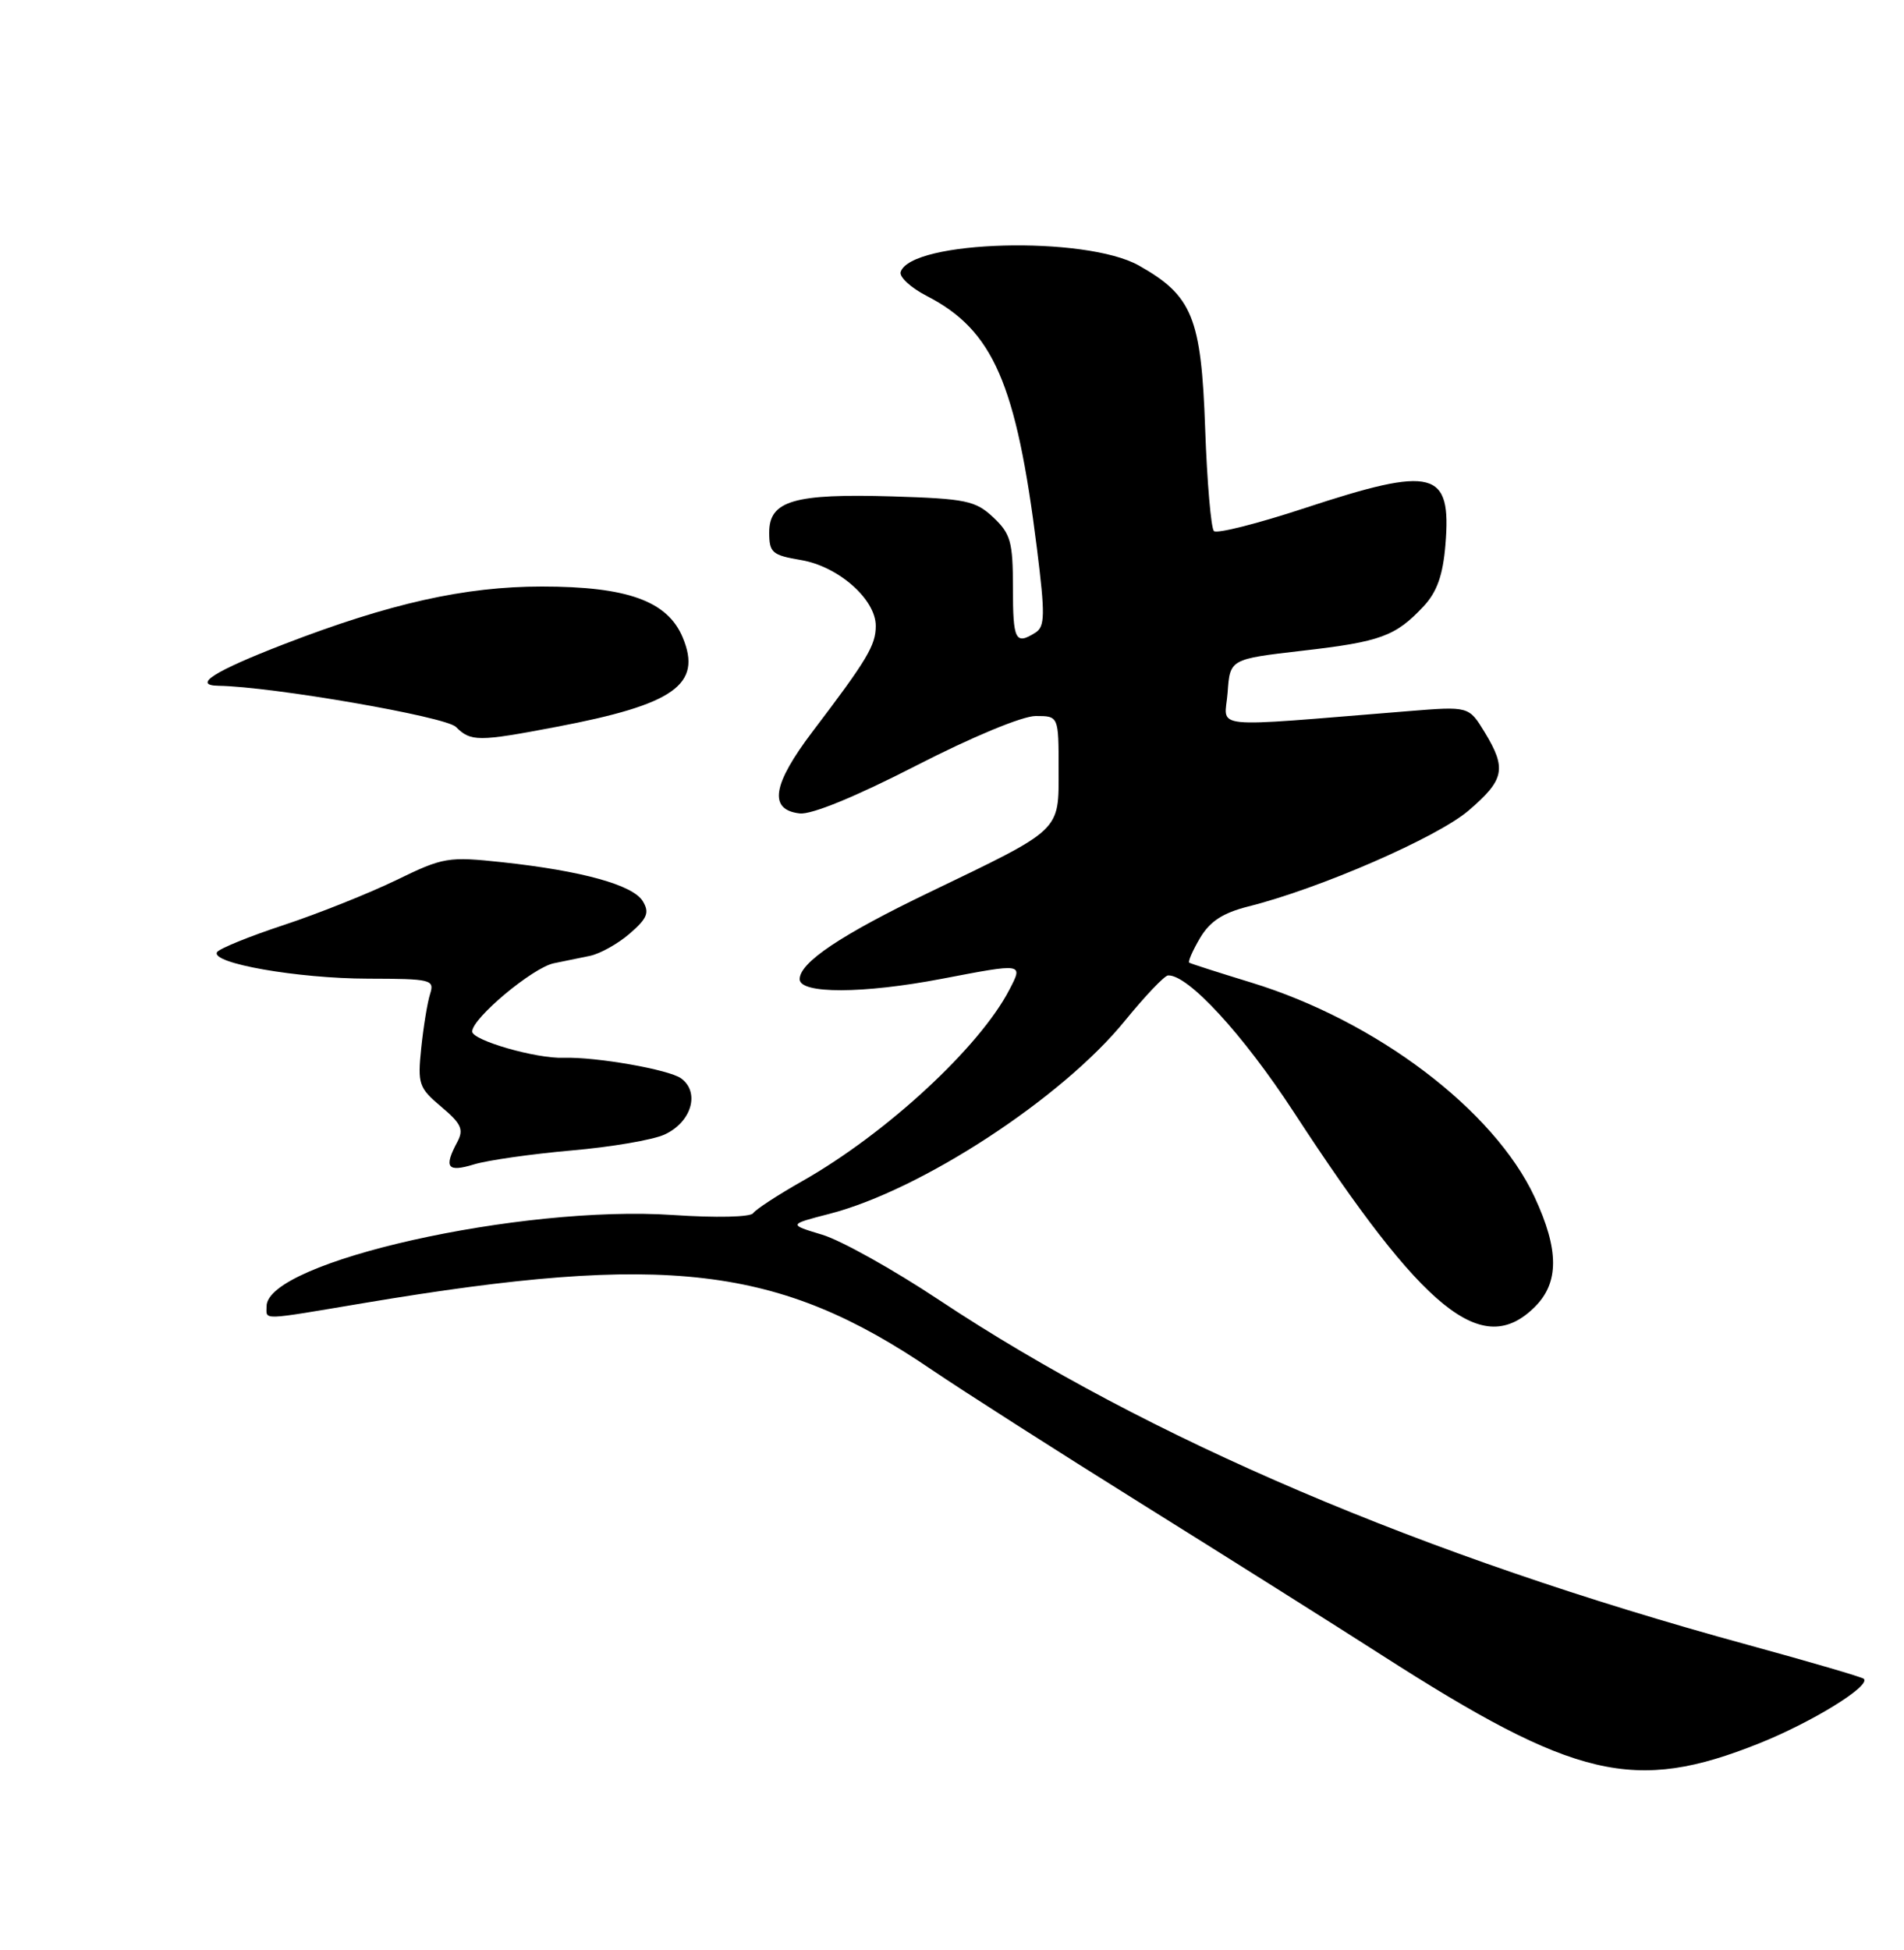 <?xml version="1.0" encoding="UTF-8" standalone="no"?>
<!DOCTYPE svg PUBLIC "-//W3C//DTD SVG 1.1//EN" "http://www.w3.org/Graphics/SVG/1.1/DTD/svg11.dtd" >
<svg xmlns="http://www.w3.org/2000/svg" xmlns:xlink="http://www.w3.org/1999/xlink" version="1.1" viewBox="0 0 250 256">
 <g >
 <path fill="currentColor"
d=" M 230.99 228.87 C 237.94 226.09 245.66 221.33 244.73 220.40 C 244.51 220.18 237.62 218.16 229.42 215.92 C 186.84 204.28 150.81 188.91 123.28 170.65 C 117.32 166.69 110.43 162.84 107.97 162.10 C 103.50 160.75 103.50 160.75 108.93 159.35 C 120.97 156.24 139.46 144.16 147.71 134.00 C 150.35 130.76 152.89 128.09 153.36 128.06 C 155.94 127.89 163.20 135.77 169.85 145.96 C 187.00 172.27 194.65 178.44 201.55 171.55 C 204.73 168.36 204.71 164.07 201.50 157.16 C 196.17 145.72 180.70 134.01 164.28 128.99 C 160.00 127.68 156.34 126.51 156.15 126.38 C 155.96 126.25 156.60 124.79 157.57 123.14 C 158.87 120.95 160.56 119.85 163.92 119.00 C 173.30 116.65 188.71 109.94 192.83 106.41 C 197.55 102.37 197.85 100.91 194.93 96.11 C 192.86 92.72 192.86 92.72 184.93 93.36 C 158.06 95.52 160.83 95.81 161.19 90.91 C 161.50 86.53 161.50 86.53 171.00 85.43 C 181.29 84.25 183.24 83.53 186.92 79.60 C 188.68 77.71 189.46 75.53 189.79 71.51 C 190.60 61.72 188.30 61.12 171.33 66.70 C 165.14 68.74 159.77 70.10 159.39 69.72 C 159.01 69.34 158.49 63.28 158.24 56.26 C 157.73 41.67 156.56 38.81 149.52 34.85 C 142.52 30.92 119.63 31.54 118.26 35.70 C 118.05 36.35 119.59 37.78 121.68 38.85 C 130.40 43.34 133.44 50.29 136.15 71.99 C 137.24 80.73 137.21 82.25 135.96 83.05 C 133.32 84.71 133.00 84.07 133.00 77.17 C 133.00 71.13 132.70 70.07 130.42 67.92 C 128.08 65.73 126.85 65.47 117.17 65.17 C 104.27 64.78 101.00 65.73 101.00 69.89 C 101.00 72.56 101.38 72.89 105.20 73.53 C 110.09 74.36 115.00 78.69 114.99 82.17 C 114.99 84.72 113.86 86.61 106.70 96.03 C 101.40 103.02 100.88 106.31 105.00 106.79 C 106.55 106.97 112.35 104.59 120.24 100.54 C 127.62 96.75 134.24 94.00 135.99 94.00 C 139.00 94.00 139.00 94.00 139.00 101.01 C 139.00 109.23 139.55 108.71 122.00 117.16 C 110.38 122.75 105.00 126.36 105.00 128.55 C 105.00 130.50 113.31 130.48 123.66 128.50 C 134.43 126.44 134.35 126.43 132.54 129.92 C 128.64 137.47 116.36 148.82 105.34 155.06 C 102.13 156.88 99.22 158.78 98.89 159.27 C 98.54 159.79 94.02 159.89 88.39 159.51 C 68.41 158.15 35.00 165.64 35.00 171.49 C 35.00 173.35 34.00 173.38 47.89 171.05 C 87.54 164.40 102.24 166.14 122.38 179.85 C 126.30 182.51 138.72 190.45 150.00 197.49 C 161.28 204.53 175.38 213.41 181.35 217.24 C 206.85 233.60 214.62 235.42 230.99 228.87 Z  M 75.00 151.04 C 80.22 150.59 85.75 149.65 87.27 148.94 C 90.80 147.31 91.94 143.41 89.43 141.57 C 87.84 140.41 78.22 138.73 74.00 138.87 C 70.40 139.00 62.00 136.58 62.00 135.42 C 62.00 133.67 69.95 127.03 72.72 126.46 C 73.98 126.21 76.10 125.77 77.45 125.49 C 78.80 125.21 81.16 123.89 82.70 122.55 C 85.00 120.56 85.30 119.80 84.40 118.31 C 83.11 116.18 76.43 114.33 66.00 113.20 C 58.82 112.43 58.22 112.53 52.00 115.56 C 48.42 117.29 41.79 119.94 37.26 121.44 C 32.73 122.93 28.79 124.54 28.50 125.00 C 27.60 126.45 39.06 128.46 48.30 128.48 C 56.64 128.50 57.07 128.60 56.47 130.50 C 56.12 131.60 55.60 134.78 55.31 137.57 C 54.82 142.32 54.98 142.81 57.94 145.30 C 60.57 147.51 60.92 148.28 60.05 149.91 C 58.24 153.29 58.73 153.94 62.25 152.86 C 64.04 152.32 69.78 151.50 75.00 151.04 Z  M 73.03 95.43 C 88.54 92.49 92.23 89.88 89.64 83.68 C 87.64 78.90 82.37 77.00 71.14 77.00 C 61.05 77.00 51.20 79.20 37.26 84.58 C 28.13 88.11 25.19 89.97 28.69 90.03 C 35.75 90.14 58.51 94.08 59.86 95.43 C 61.81 97.38 62.79 97.38 73.03 95.43 Z "/>
</g>
</svg>